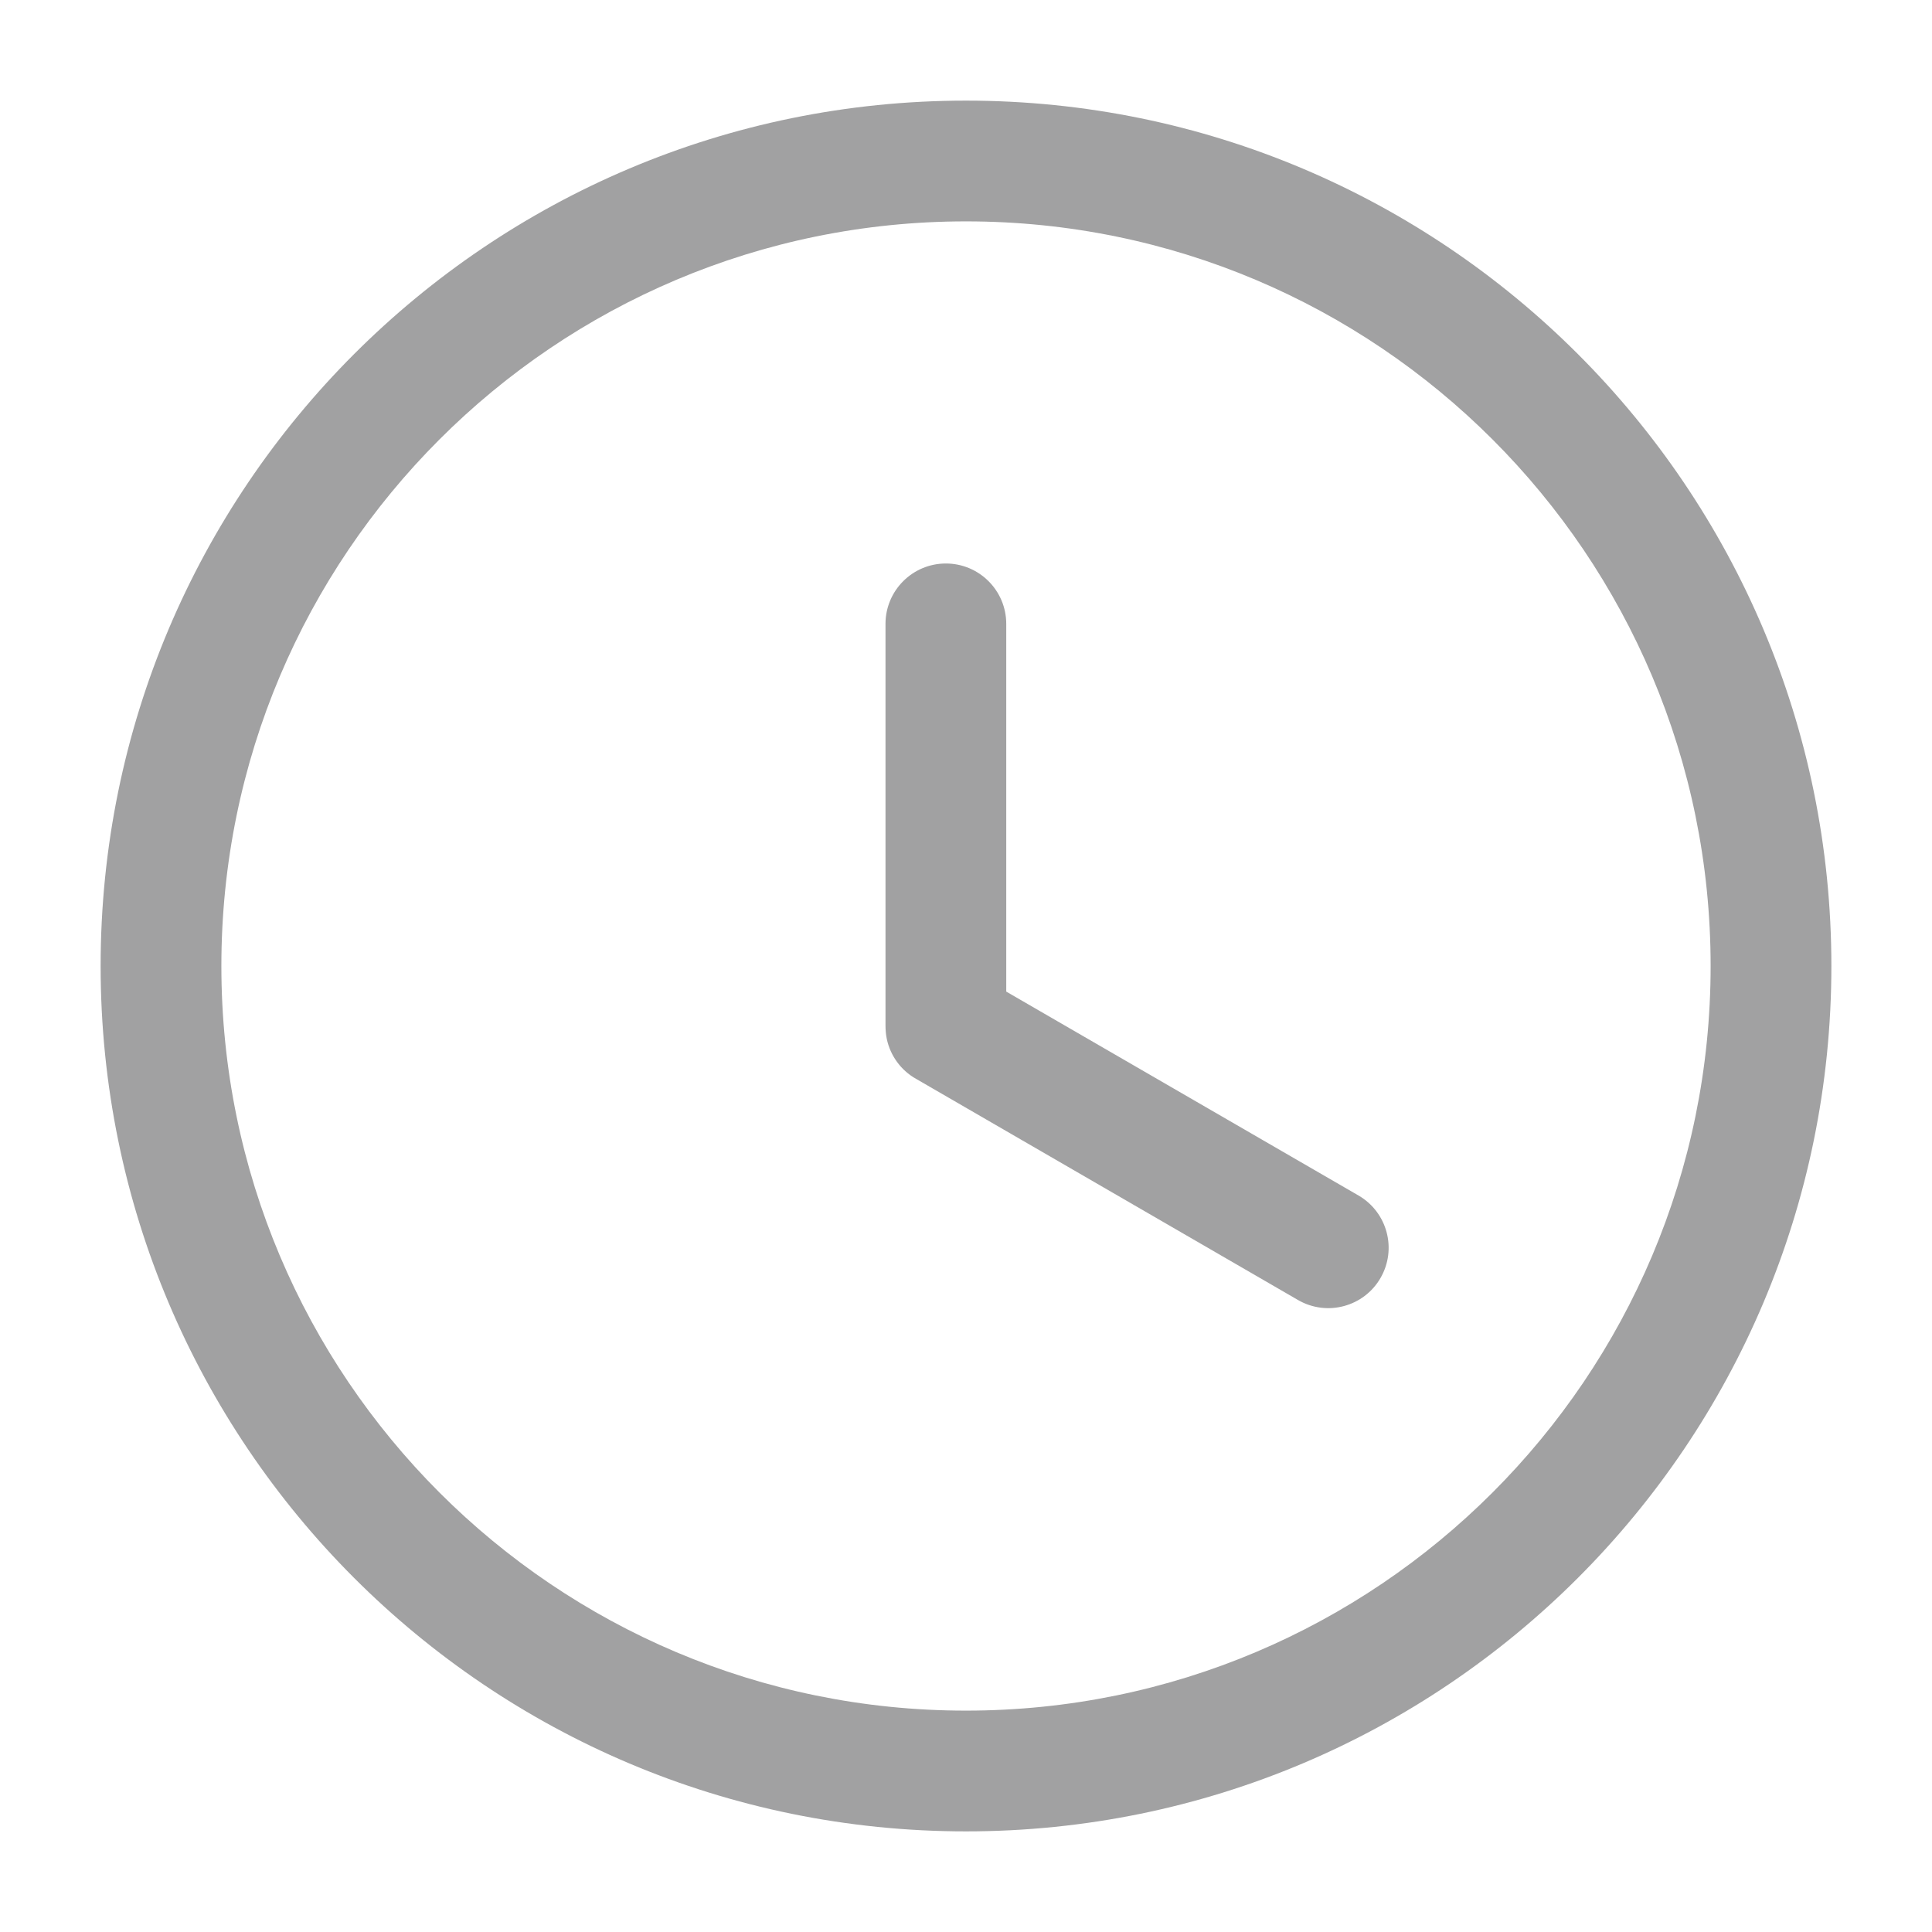 <svg width="24" height="24" viewBox="0 0 24 24" fill="none" xmlns="http://www.w3.org/2000/svg">
<path fill-rule="evenodd" clip-rule="evenodd" d="M2.75 12C2.75 6.891 6.891 2.75 12 2.75C17.109 2.75 21.25 6.891 21.25 12C21.25 17.109 17.109 21.25 12 21.25C6.891 21.25 2.75 17.109 2.75 12ZM12 1.25C6.063 1.25 1.25 6.063 1.25 12C1.25 17.937 6.063 22.75 12 22.75C17.937 22.75 22.75 17.937 22.75 12C22.75 6.063 17.937 1.25 12 1.25ZM11 7.75V12.736C11 12.765 11.001 12.795 11.004 12.825C11.014 12.933 11.048 13.035 11.1 13.125C11.152 13.215 11.223 13.295 11.312 13.359C11.336 13.376 11.361 13.392 11.387 13.406L16.124 16.149C16.483 16.357 16.942 16.234 17.149 15.876C17.357 15.517 17.234 15.059 16.876 14.851L12.5 12.318V7.75C12.5 7.336 12.164 7 11.75 7C11.336 7 11 7.336 11 7.75Z" fill="#A1A1A2"/>
</svg>

